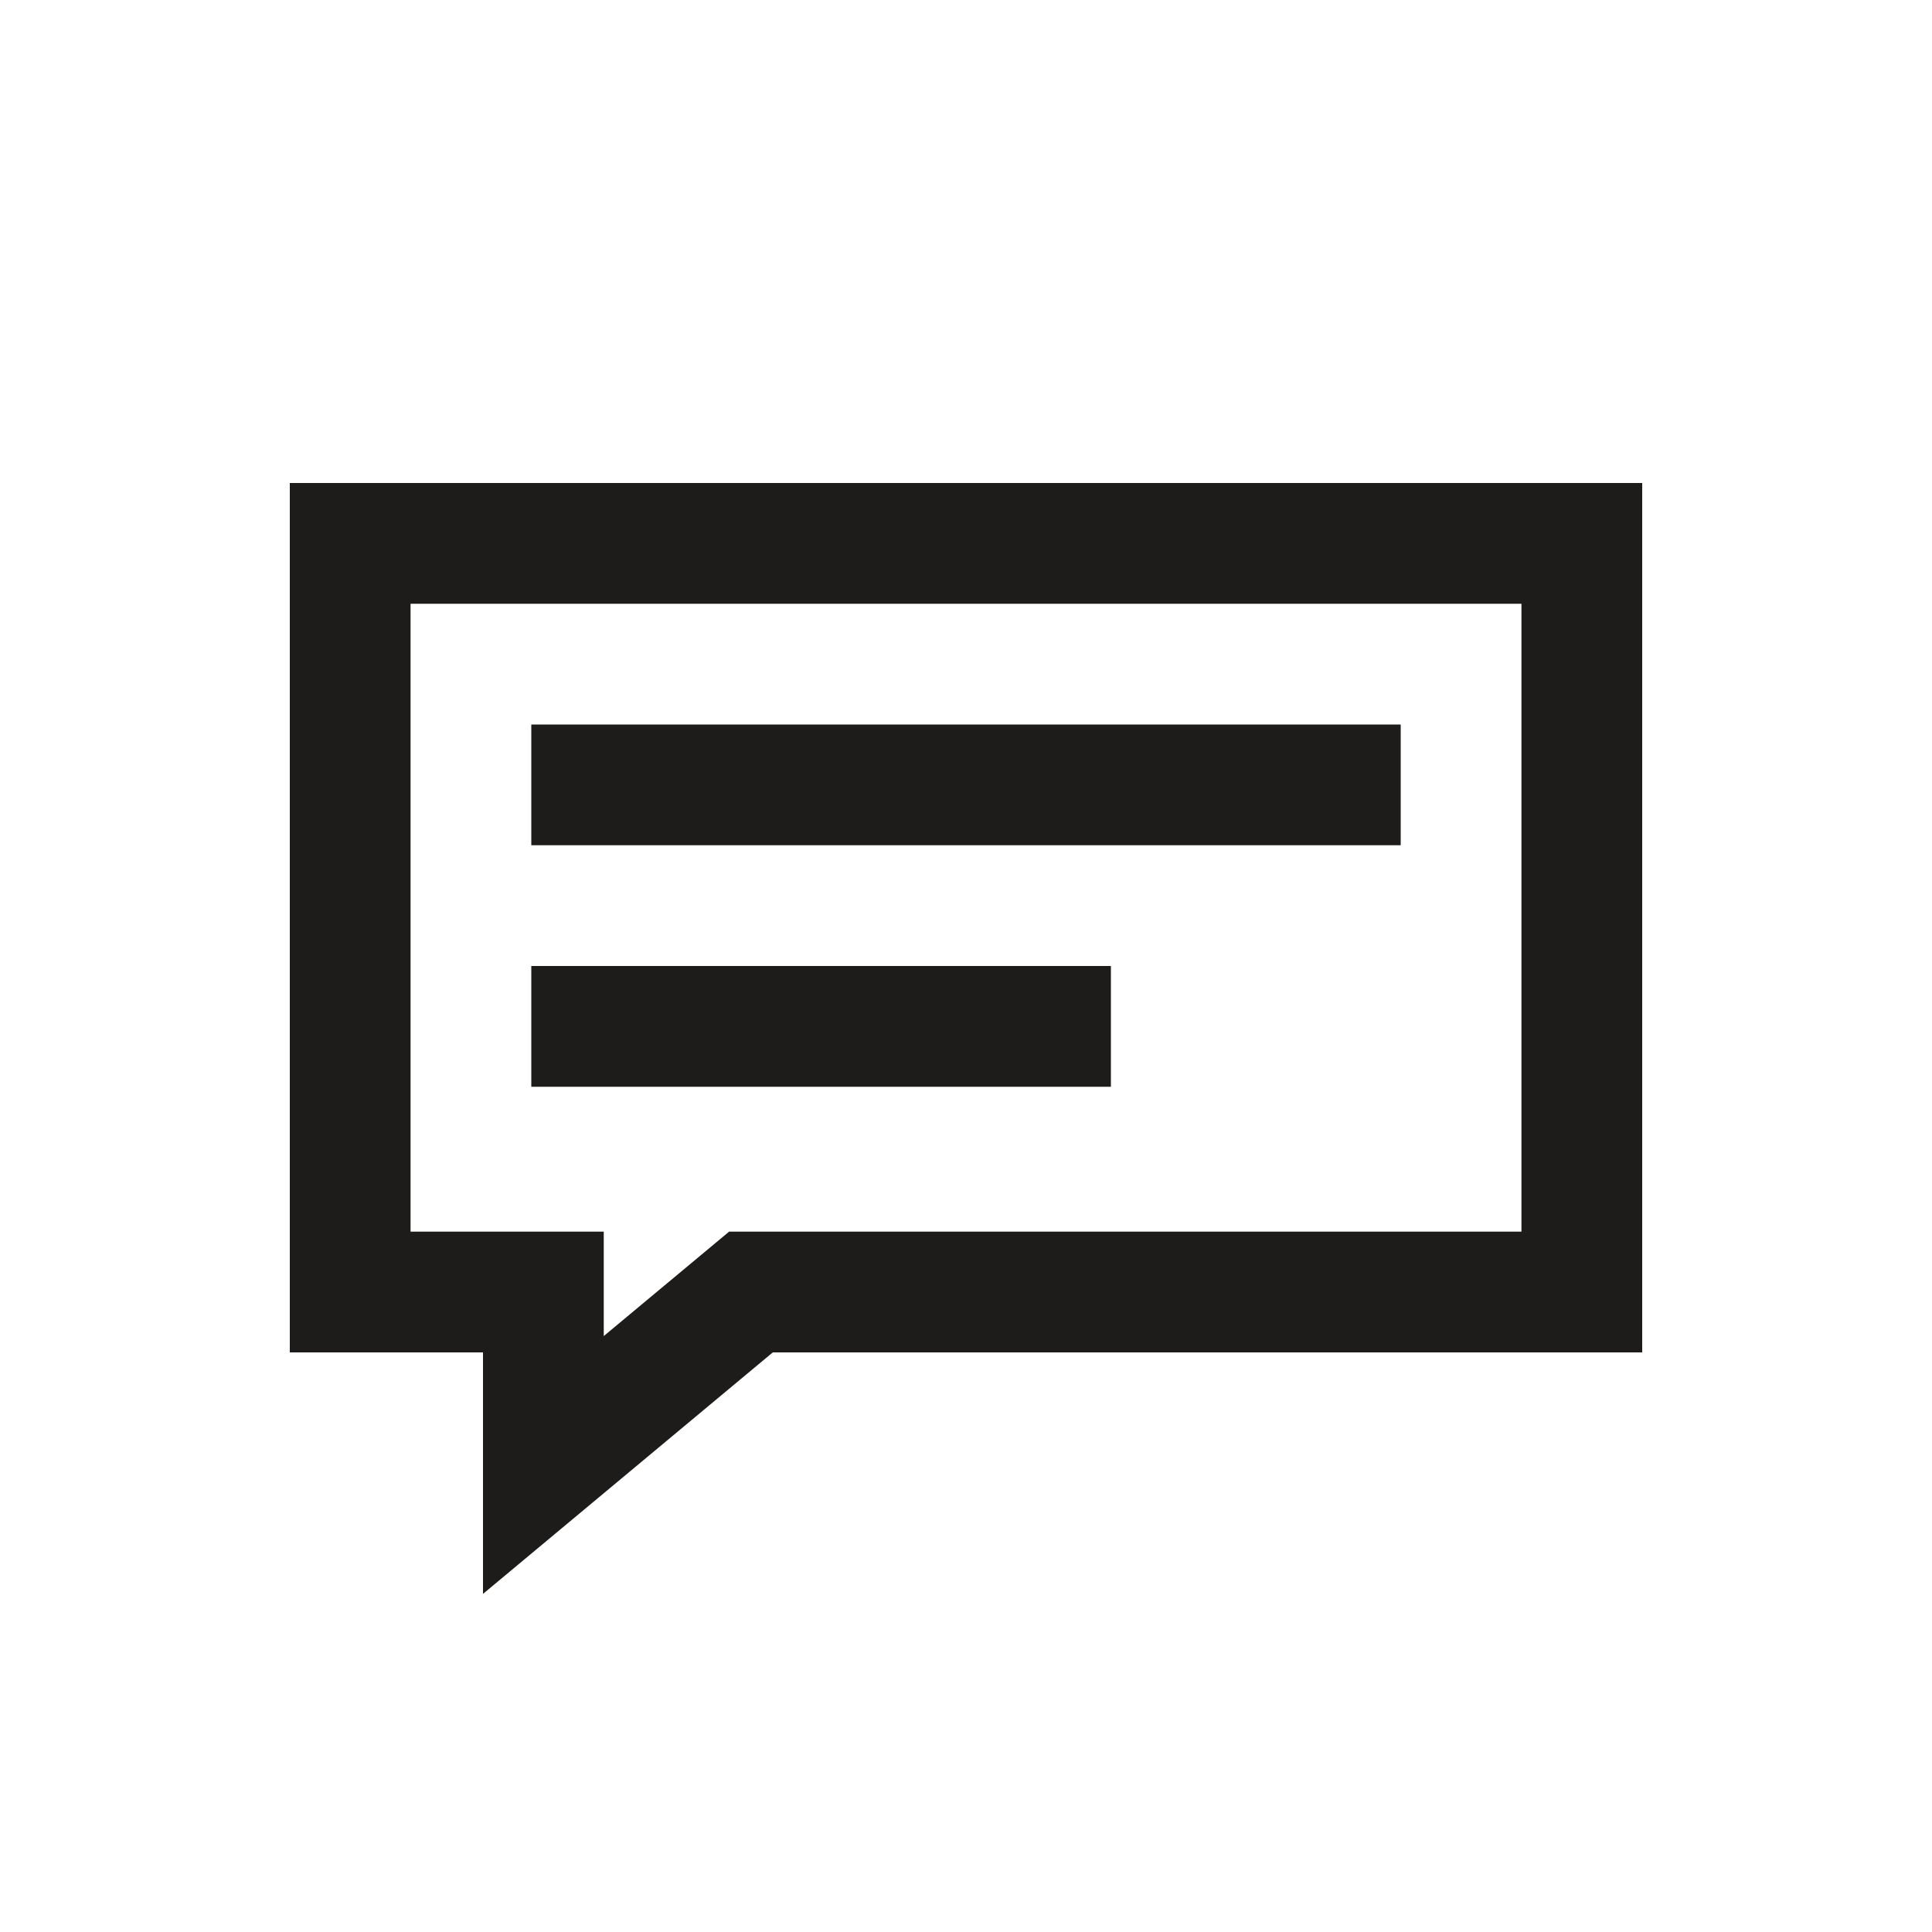 <svg width="40" height="40" viewBox="0 0 40 40" fill="none" xmlns="http://www.w3.org/2000/svg">
<path fill-rule="evenodd" clip-rule="evenodd" d="M10 33V28H6V10H34V28H16L10 33ZM12.5 27.662L15.095 25.5H31.5V12.5H8.5V25.5H12.5V27.662ZM11 15H29V17.5H11V15ZM23 20H11V22.5H23V20Z" fill="#1d1c1a"/>
</svg>
